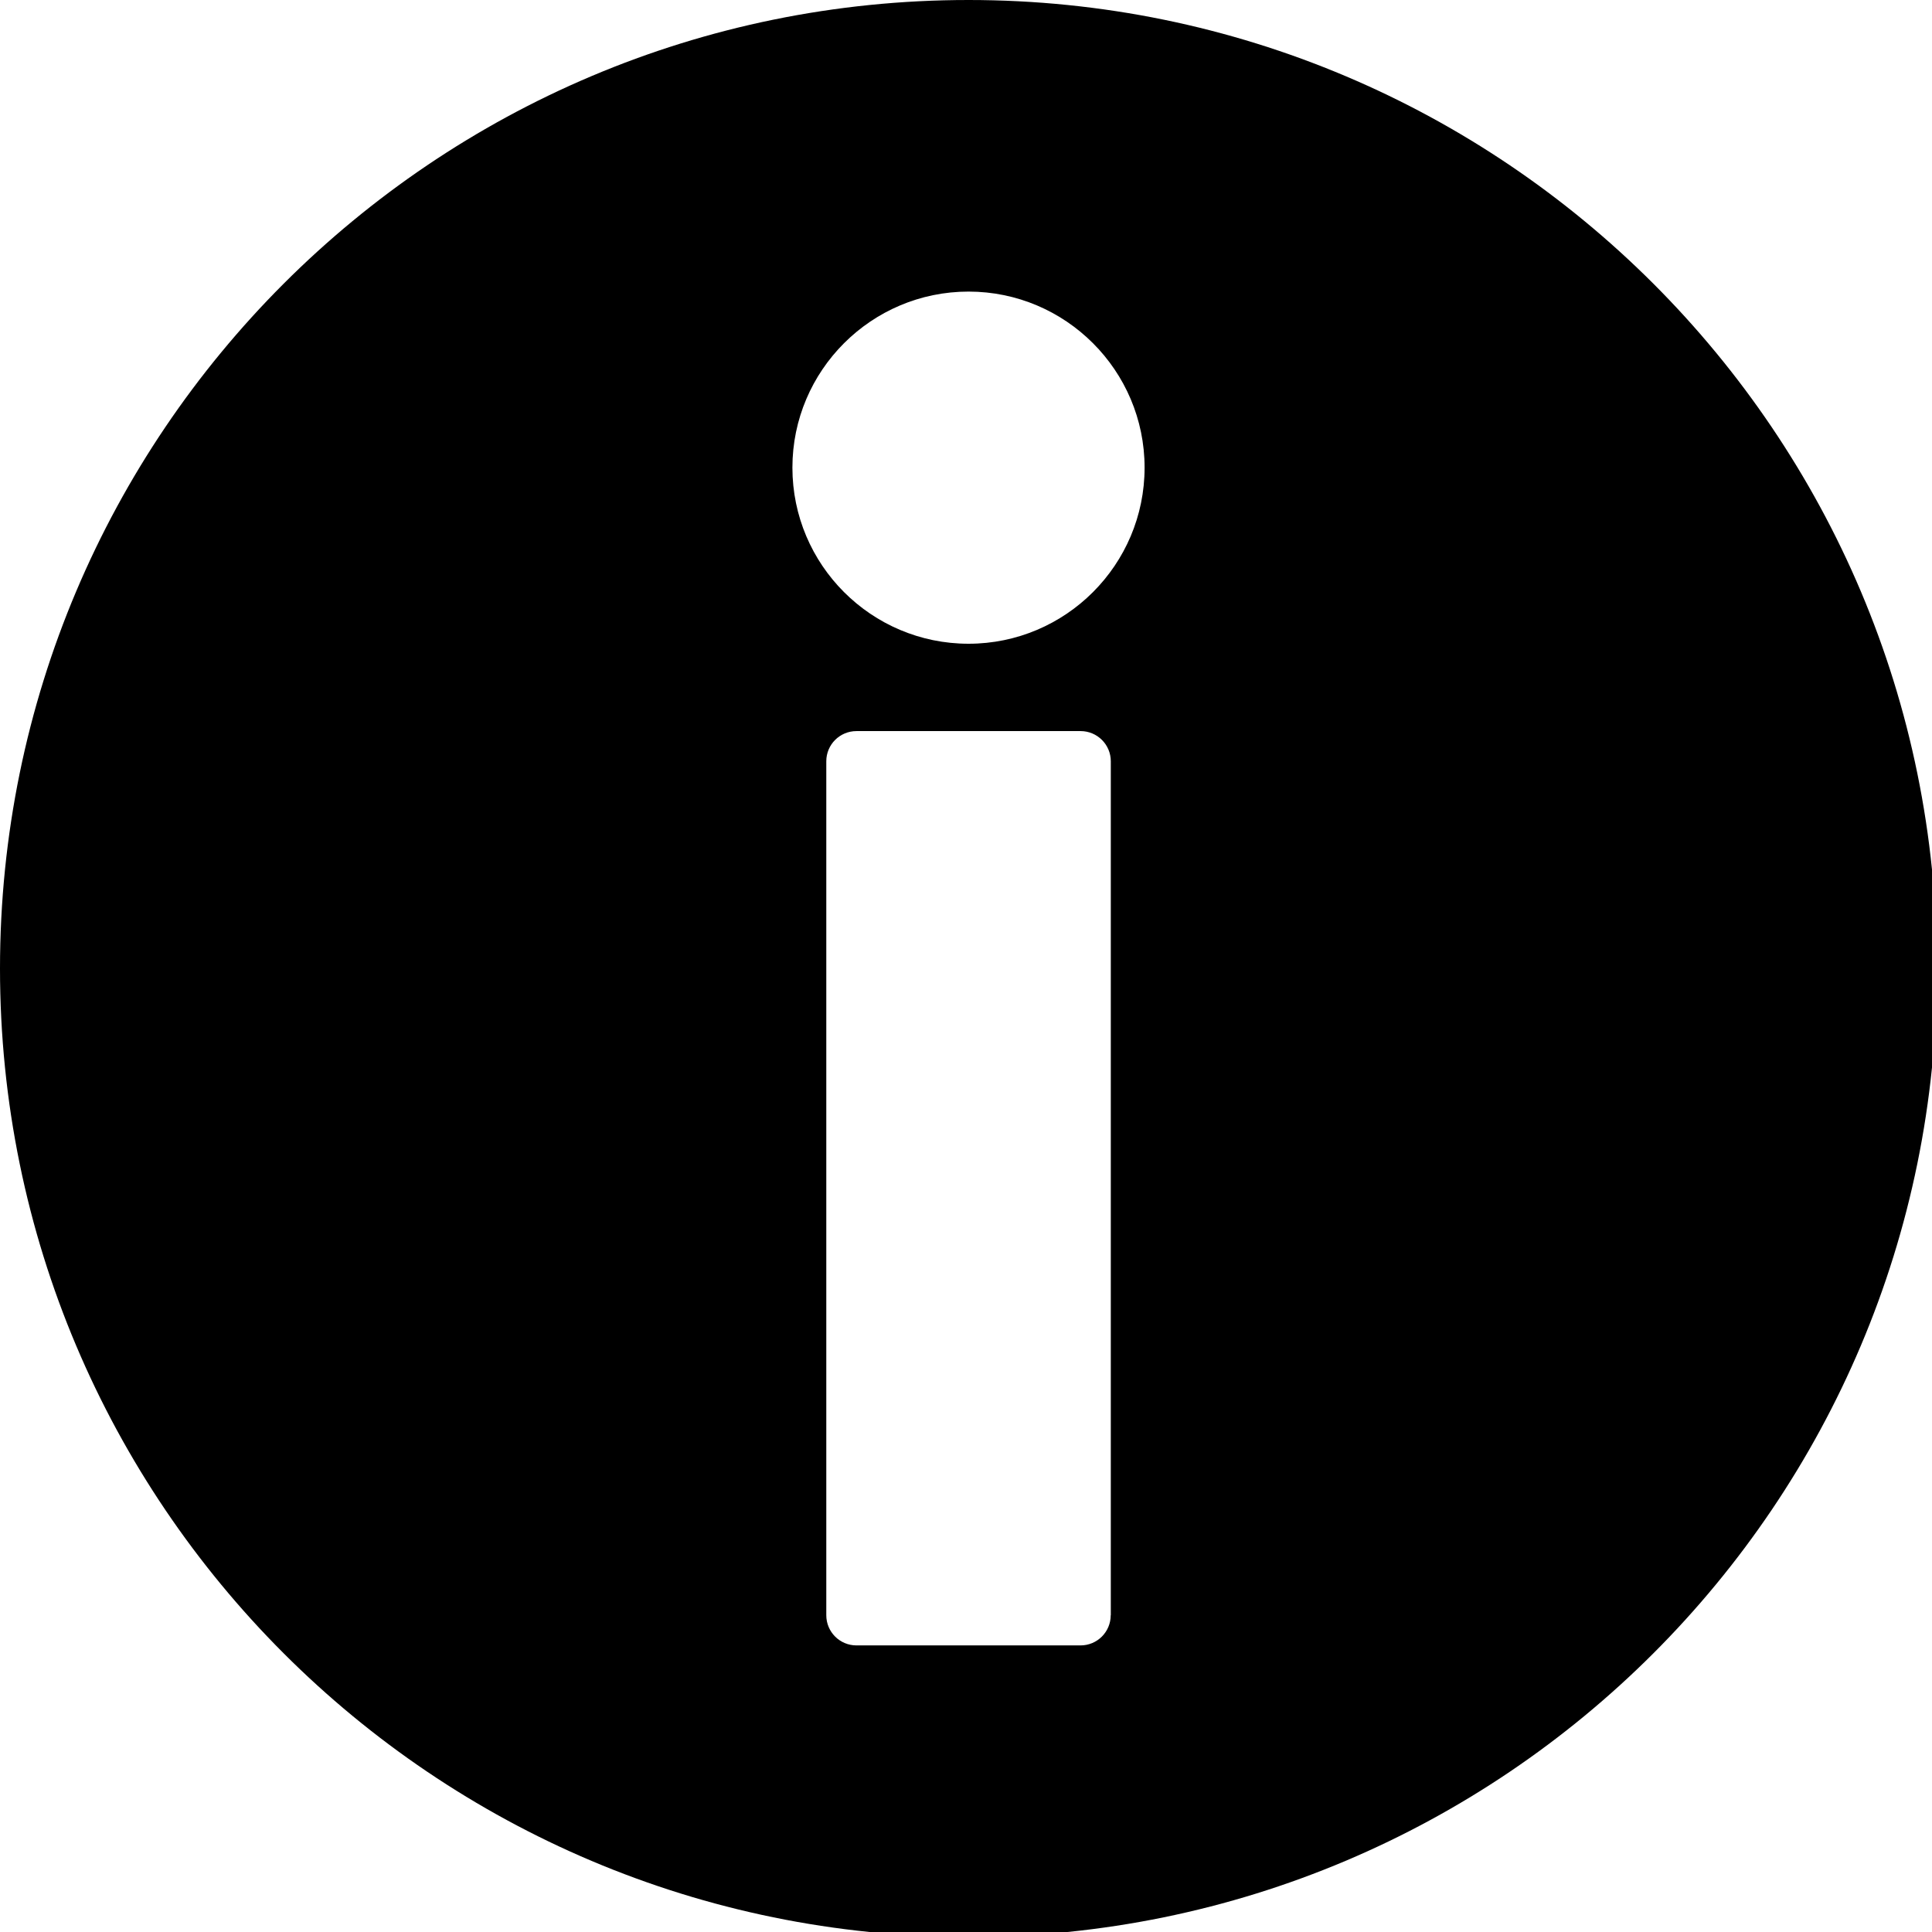 <?xml version="1.0" encoding="UTF-8"?>
<svg xmlns="http://www.w3.org/2000/svg" xmlns:xlink="http://www.w3.org/1999/xlink" width="80px" height="80px" viewBox="0 0 80 80" version="1.1">
<g id="surface1">
<path style=" stroke:none;fill-rule:nonzero;fill:rgb(0%,0%,0%);fill-opacity:1;" d="M 40.105 0 C 17.957 0 0 17.953 0 40.105 C 0 62.254 17.957 80.207 40.105 80.207 C 62.254 80.207 80.207 62.254 80.207 40.105 C 80.207 17.953 62.254 0 40.105 0 Z M 45.992 66.883 C 45.992 67.574 45.434 68.133 44.742 68.133 L 35.465 68.133 C 34.773 68.133 34.215 67.574 34.215 66.883 L 34.215 31.523 C 34.215 30.832 34.773 30.273 35.465 30.273 L 44.746 30.273 C 45.434 30.273 45.996 30.832 45.996 31.523 L 45.996 66.883 Z M 40.105 26.656 C 36.082 26.656 32.812 23.387 32.812 19.363 C 32.812 15.344 36.082 12.074 40.105 12.074 C 44.125 12.074 47.395 15.344 47.395 19.363 C 47.395 23.387 44.125 26.656 40.105 26.656 Z M 40.105 26.656 "/>
</g>
</svg>
